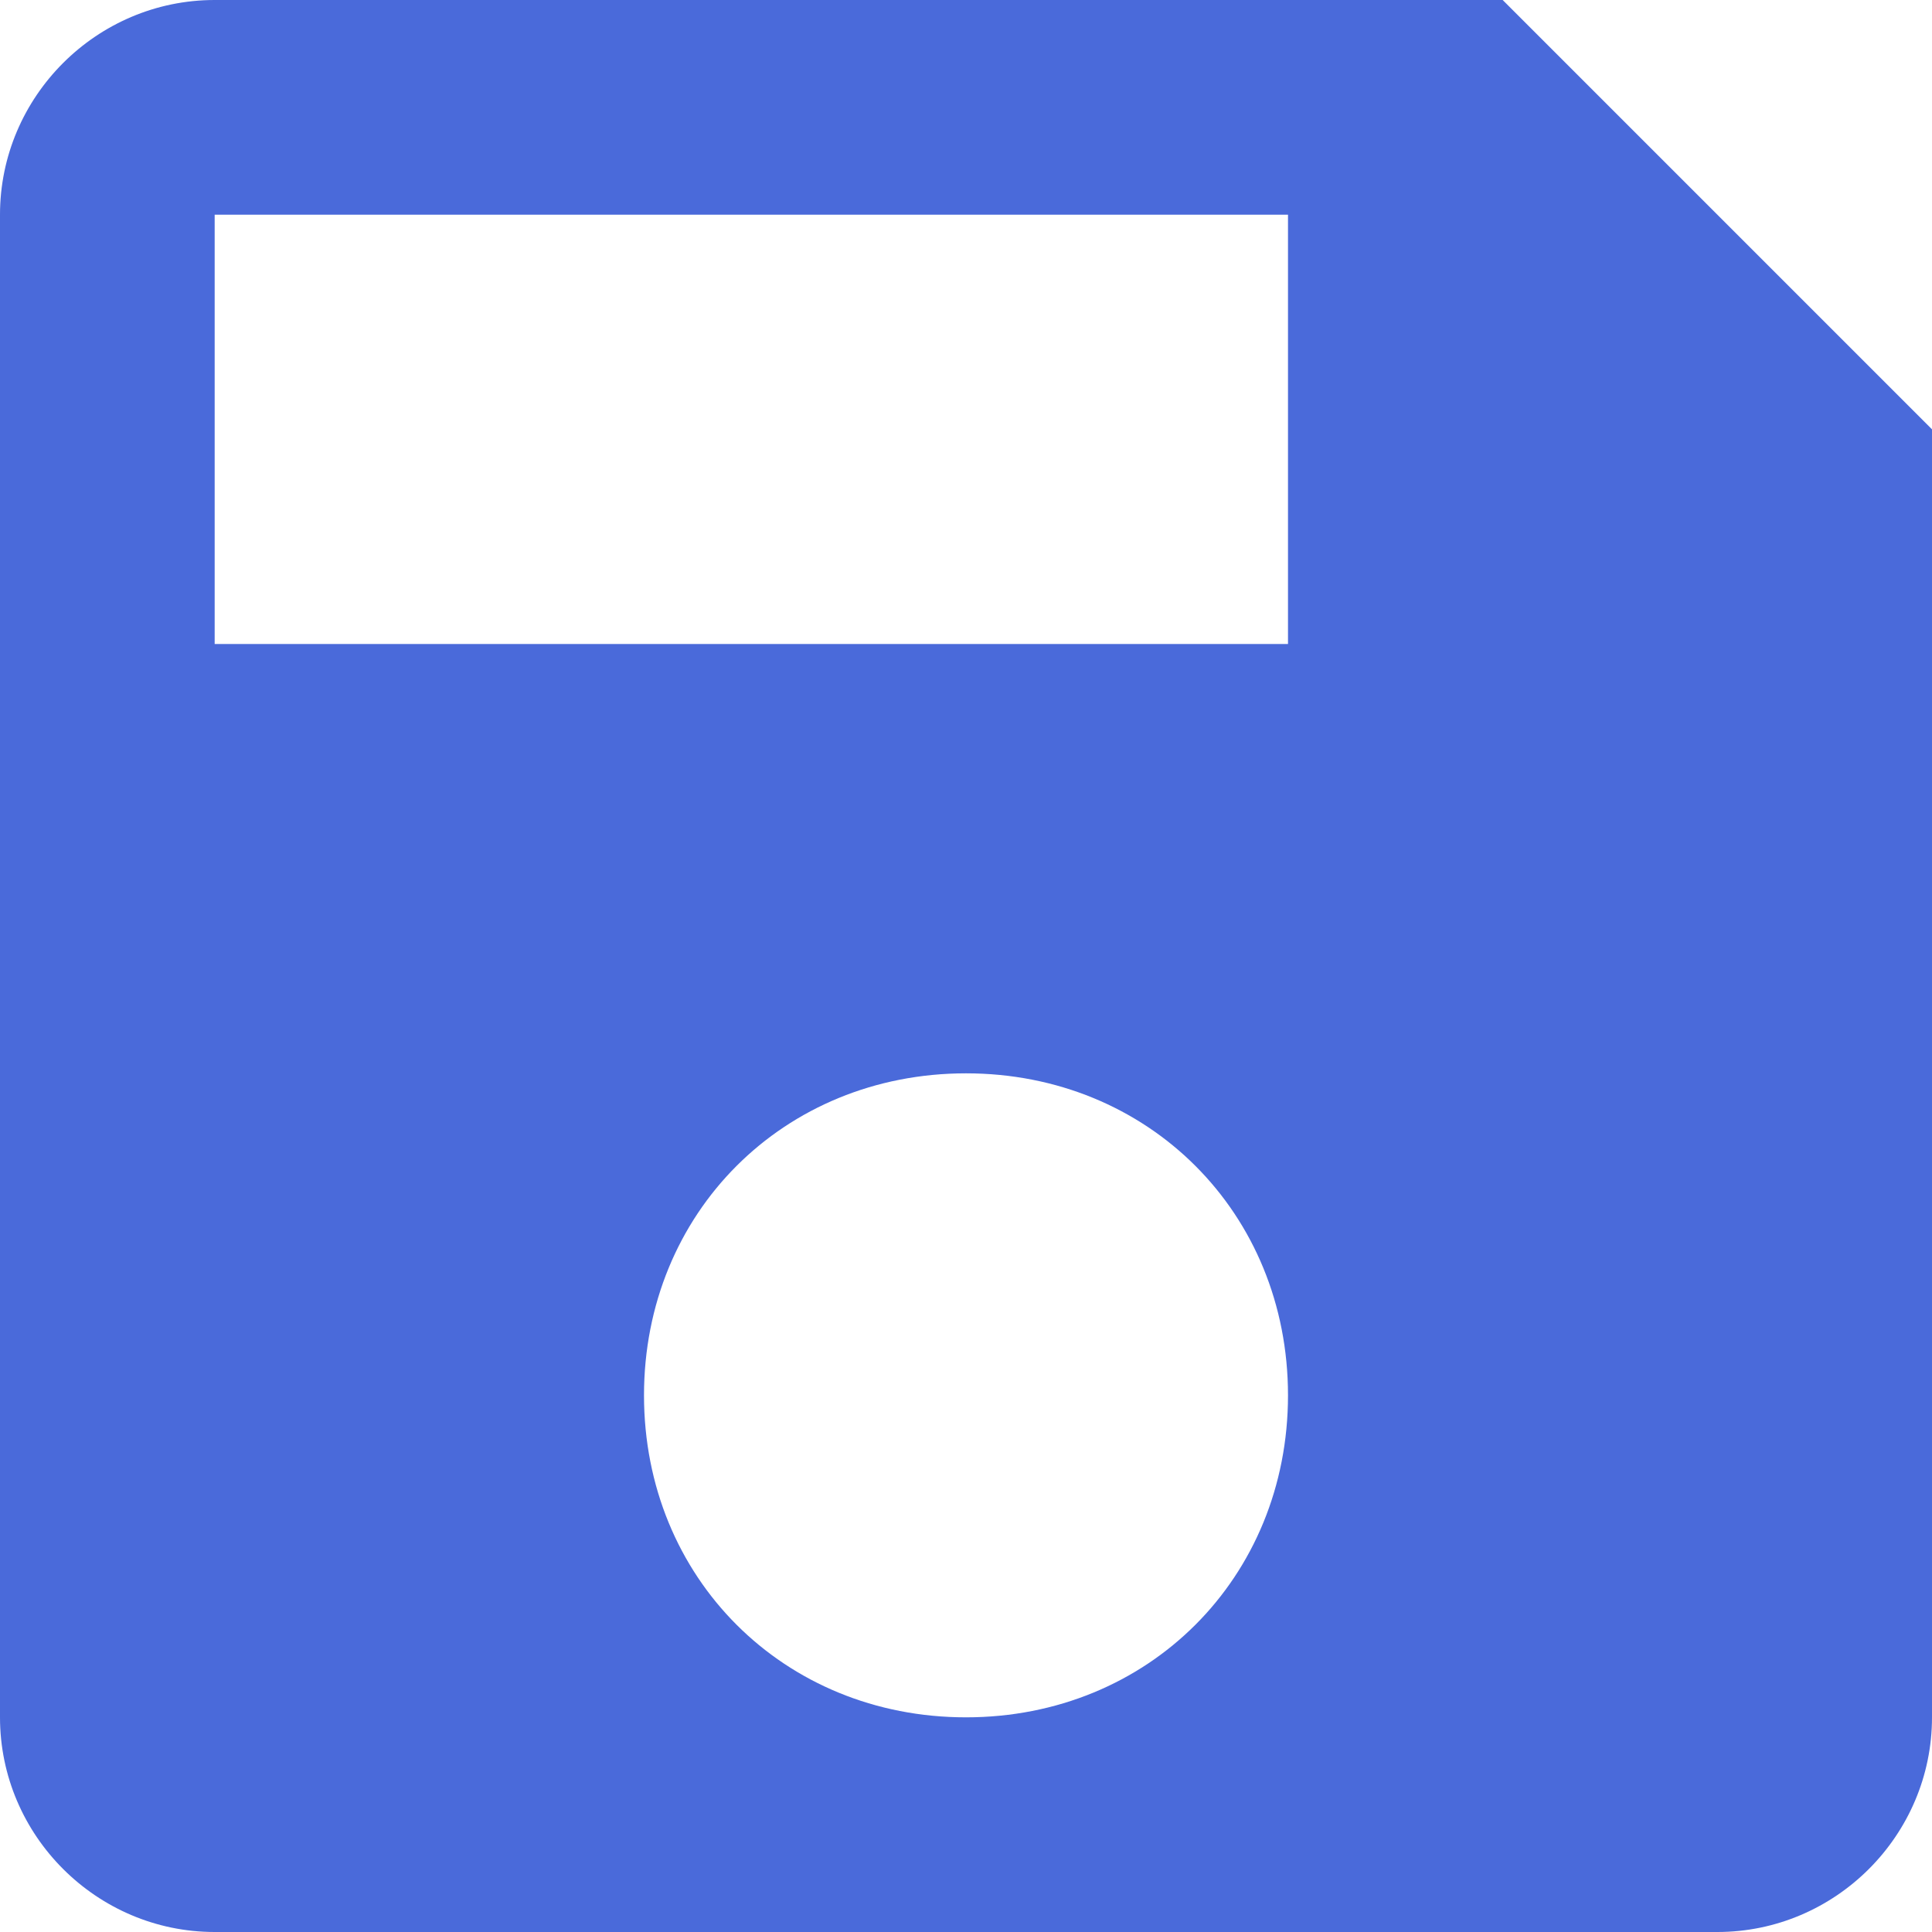 <svg width="18" height="18" viewBox="0 0 18 18" fill="none" xmlns="http://www.w3.org/2000/svg">
<path fill-rule="evenodd" clip-rule="evenodd" d="M14 0H2C0.9 0 0 0.9 0 2V16C0 17.1 0.9 18 2 18H16C17.1 18 18 17.1 18 16V4L14 0ZM9 16C7.3 16 6 14.7 6 13C6 11.3 7.3 10 9 10C10.7 10 12 11.3 12 13C12 14.7 10.7 16 9 16ZM12 6H2V2H12V6Z" fill="#4A6ADA"/>
</svg>
